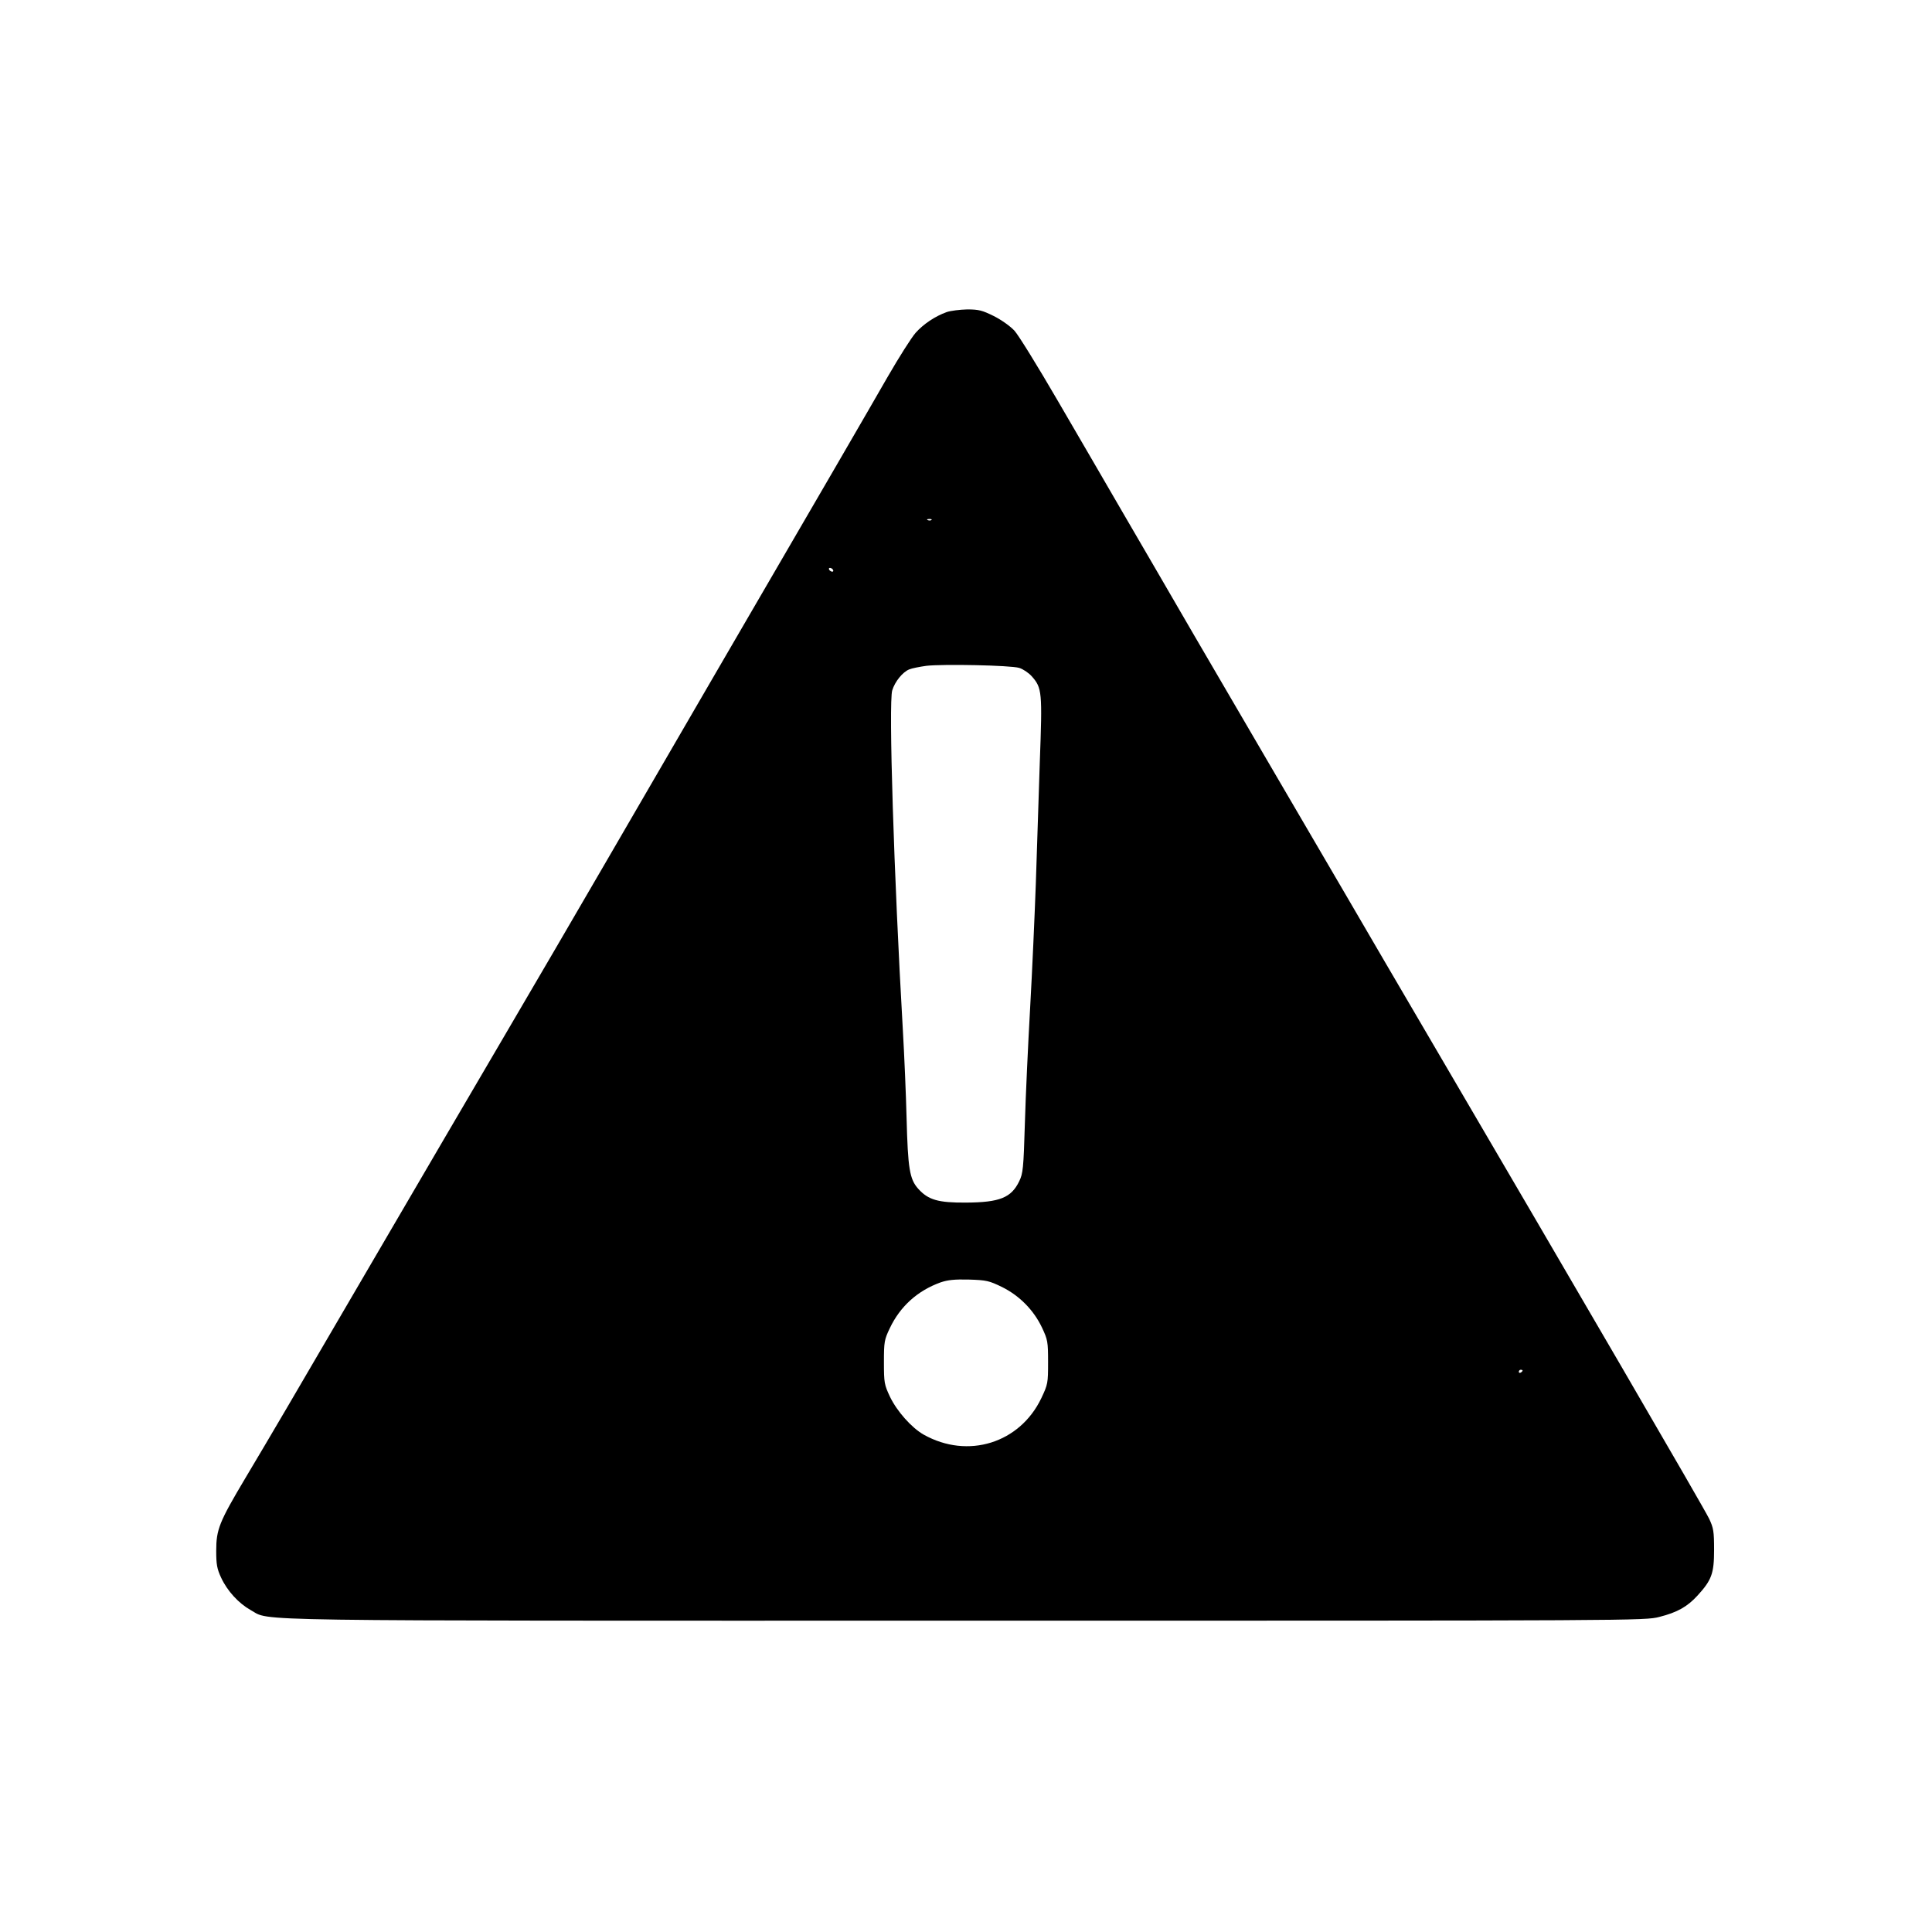 <?xml version="1.0" standalone="no"?>
<!DOCTYPE svg PUBLIC "-//W3C//DTD SVG 20010904//EN"
 "http://www.w3.org/TR/2001/REC-SVG-20010904/DTD/svg10.dtd">
<svg version="1.0" xmlns="http://www.w3.org/2000/svg"
 width="1024pt" height="1024pt" viewBox="0 0 1024 1024"
 preserveAspectRatio="xMidYMid meet">

<g transform="translate(0,1024) scale(0.1,-0.1)"
fill="#000000" stroke="none">
<path d="M5018 8586 c-62 -22 -124 -64 -165 -110 -22 -25 -88 -129 -148 -233
-109 -190 -344 -595 -925 -1593 -174 -300 -433 -745 -575 -990 -142 -245 -385
-661 -540 -925 -155 -264 -455 -777 -667 -1140 -475 -814 -555 -950 -698
-1190 -138 -232 -154 -271 -154 -385 0 -71 4 -95 26 -142 33 -71 93 -136 157
-172 110 -60 -127 -56 3795 -56 3561 0 3594 0 3671 20 95 24 148 54 202 113
75 82 88 117 88 242 0 98 -3 116 -26 165 -23 50 -719 1245 -1466 2520 -160
272 -363 621 -453 775 -90 154 -261 447 -380 650 -119 204 -315 539 -435 745
-120 206 -288 497 -375 645 -86 149 -242 416 -346 595 -104 179 -206 344 -227
367 -22 24 -70 58 -110 78 -61 30 -79 35 -141 35 -39 -1 -87 -7 -108 -14z
m-81 -1102 c-3 -3 -12 -4 -19 -1 -8 3 -5 6 6 6 11 1 17 -2 13 -5z m-522 -264
c3 -5 2 -10 -4 -10 -5 0 -13 5 -16 10 -3 6 -2 10 4 10 5 0 13 -4 16 -10z m987
-520 c20 -6 50 -26 67 -45 54 -62 56 -80 42 -458 -6 -188 -16 -477 -21 -642
-6 -165 -19 -460 -30 -655 -11 -195 -24 -472 -28 -615 -7 -238 -10 -265 -30
-306 -42 -87 -103 -112 -282 -113 -147 -1 -200 14 -253 73 -46 51 -55 107 -62
376 -3 121 -12 333 -20 470 -47 814 -76 1730 -56 1796 14 46 55 97 90 111 14
6 55 14 91 19 87 10 446 3 492 -11z m-90 -3282 c92 -46 167 -122 211 -215 30
-64 32 -74 32 -183 0 -111 -1 -117 -36 -191 -114 -238 -389 -324 -623 -193
-64 36 -142 124 -179 201 -30 64 -32 74 -32 183 0 108 2 119 31 180 55 116
147 199 269 243 38 13 74 17 151 15 93 -3 106 -6 176 -40z m2758 -442 c0 -3
-4 -8 -10 -11 -5 -3 -10 -1 -10 4 0 6 5 11 10 11 6 0 10 -2 10 -4z"/>
</g>
</svg>
